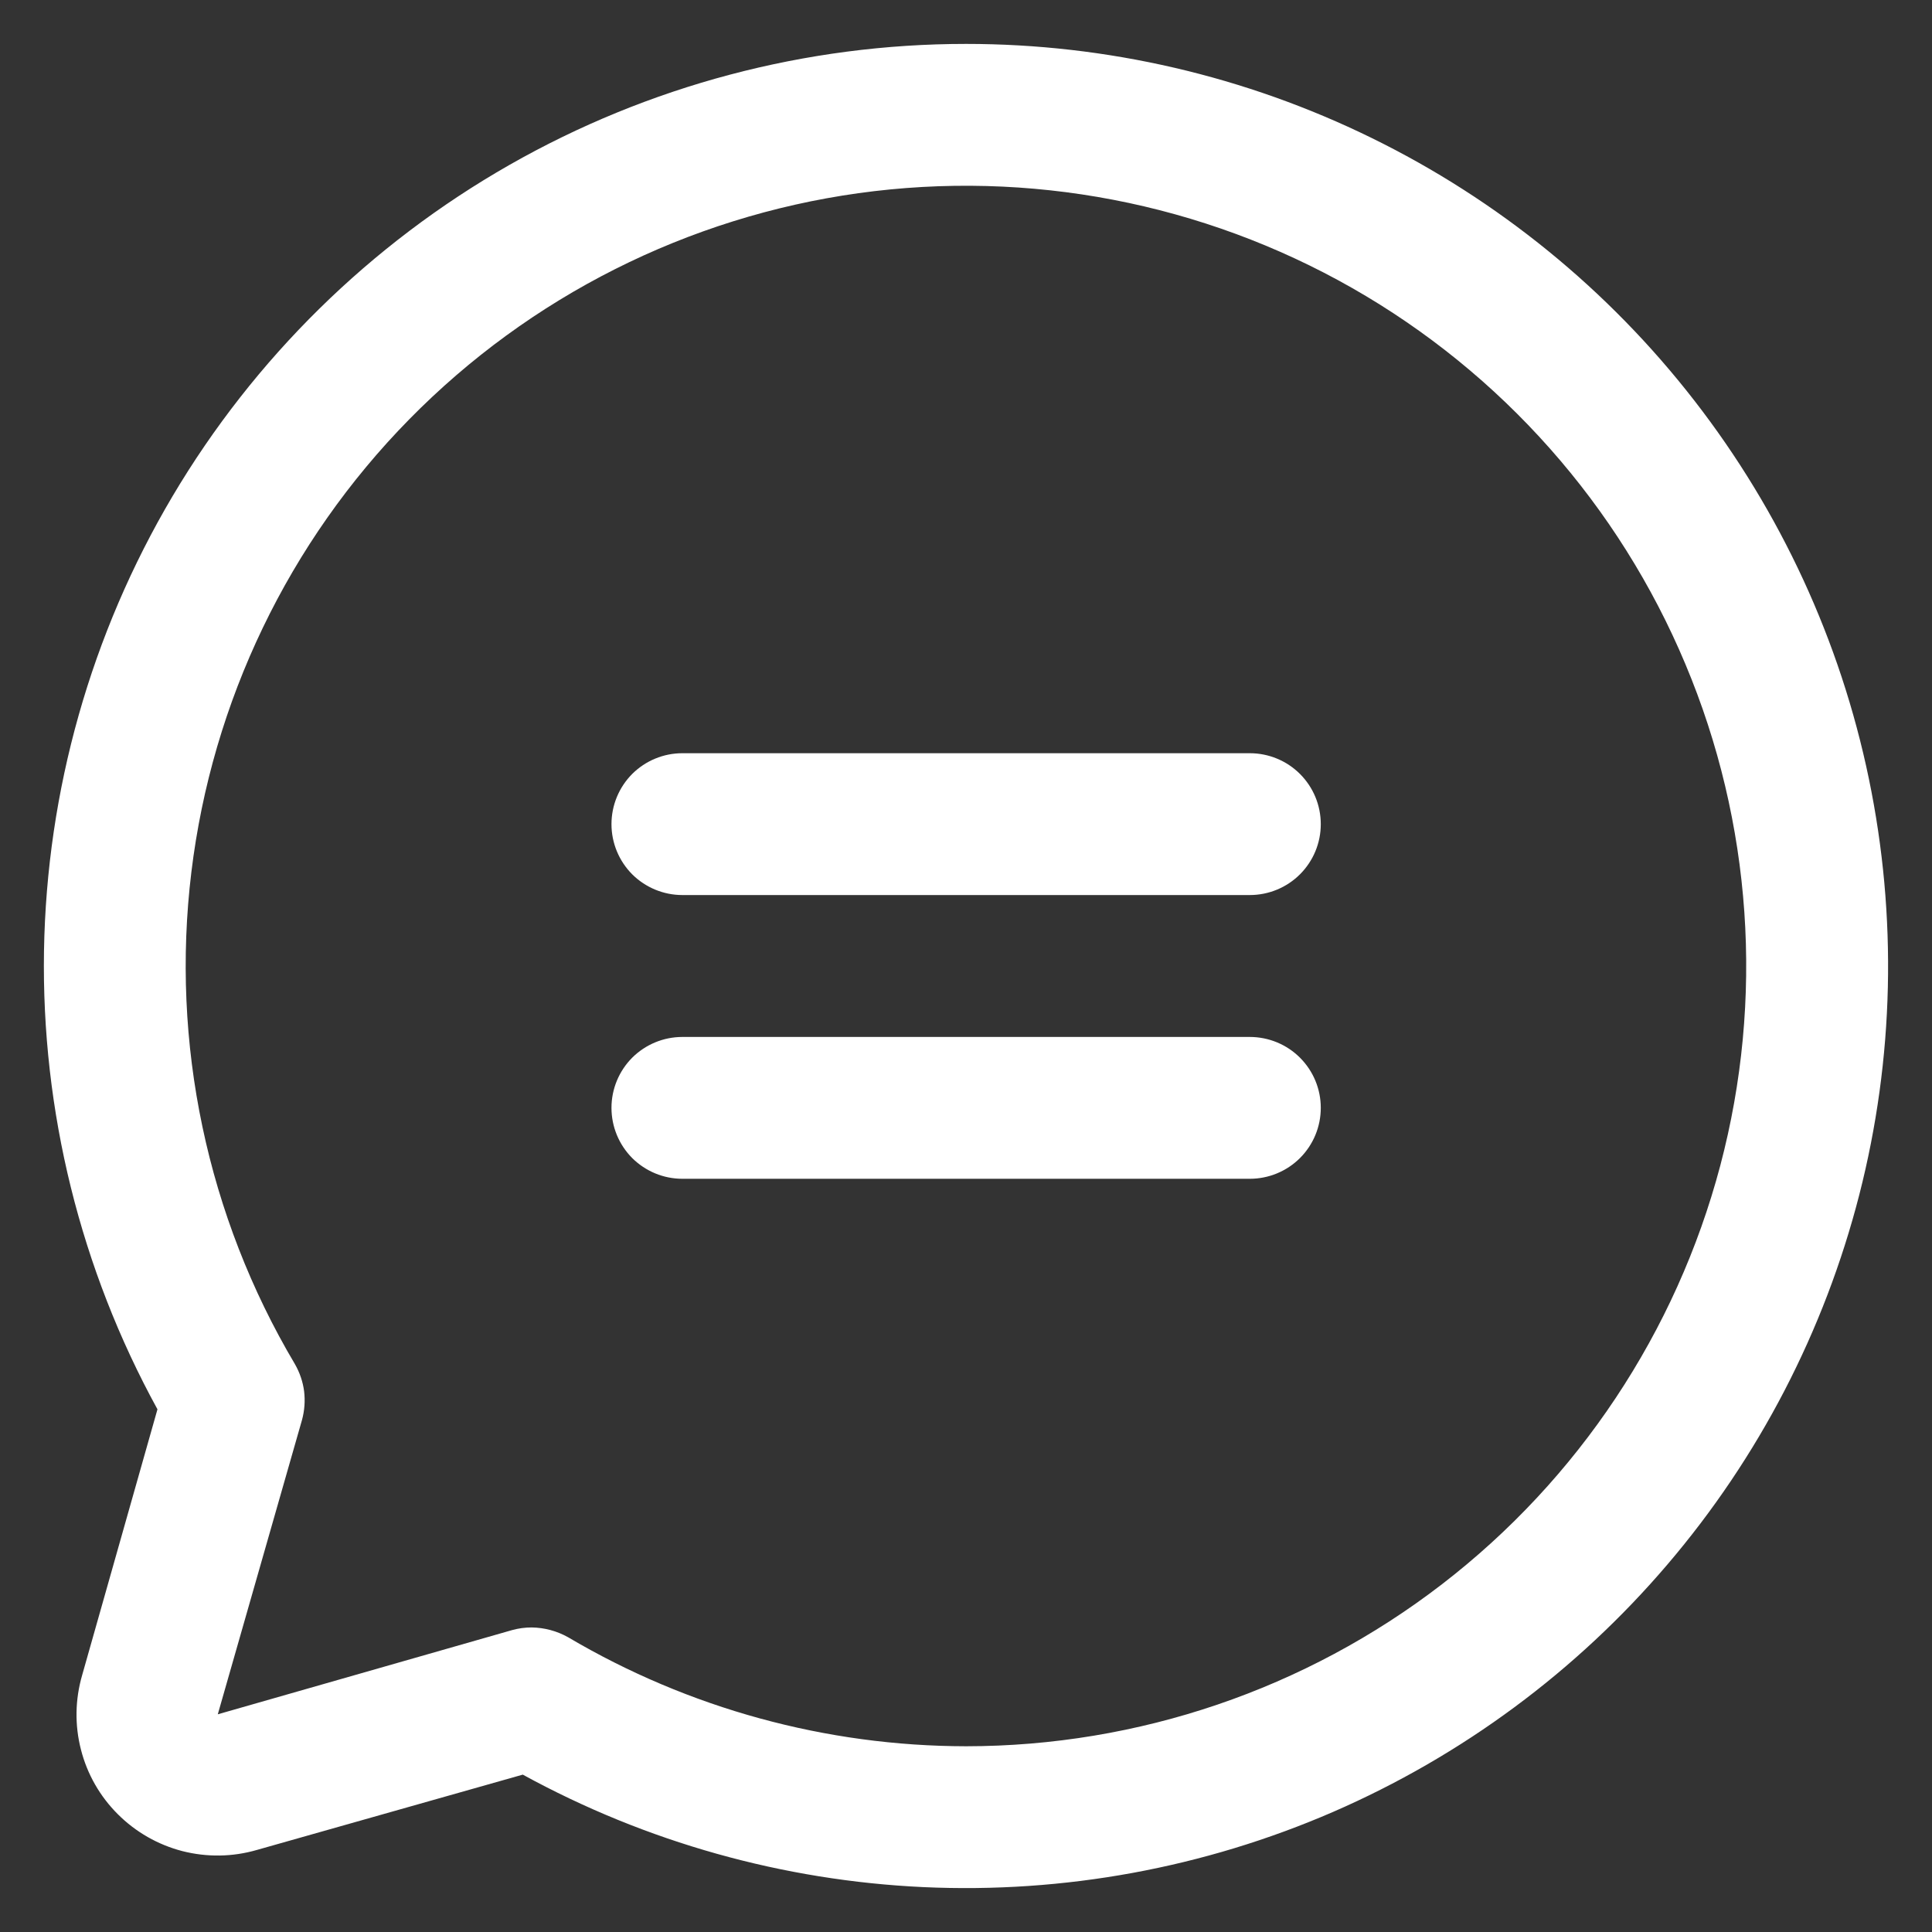 <svg width="22" height="22" viewBox="0 0 22 22" fill="none" xmlns="http://www.w3.org/2000/svg">
<rect x="0" y="0" width="22" height="22" fill="#333333" stroke="none"/>
<path d="M11.001 0.5C9.178 0.5 7.385 0.975 5.801 1.878C4.217 2.781 2.895 4.081 1.965 5.65C1.036 7.219 0.532 9.003 0.501 10.826C0.471 12.649 0.916 14.449 1.793 16.048L0.935 19.077C0.855 19.353 0.85 19.645 0.922 19.924C0.993 20.202 1.138 20.456 1.342 20.659C1.545 20.862 1.799 21.007 2.077 21.079C2.356 21.15 2.648 21.146 2.924 21.066L5.953 20.208C7.357 20.977 8.918 21.415 10.517 21.489C12.116 21.562 13.71 21.27 15.179 20.633C16.647 19.995 17.951 19.031 18.989 17.813C20.028 16.595 20.774 15.156 21.172 13.605C21.569 12.055 21.606 10.434 21.281 8.867C20.956 7.299 20.276 5.827 19.295 4.563C18.314 3.298 17.056 2.275 15.619 1.571C14.181 0.866 12.602 0.5 11.001 0.5ZM11.001 19.885C9.406 19.883 7.841 19.454 6.468 18.643C6.341 18.572 6.199 18.534 6.054 18.532C5.979 18.532 5.904 18.542 5.832 18.562L2.48 19.521L3.439 16.169C3.468 16.063 3.476 15.952 3.463 15.843C3.449 15.734 3.413 15.629 3.358 15.533C2.358 13.847 1.943 11.878 2.179 9.932C2.415 7.986 3.287 6.172 4.661 4.774C6.035 3.376 7.832 2.471 9.774 2.2C11.716 1.93 13.692 2.309 15.396 3.279C17.099 4.249 18.434 5.755 19.192 7.563C19.951 9.37 20.09 11.378 19.589 13.273C19.087 15.168 17.973 16.844 16.42 18.04C14.867 19.236 12.961 19.884 11.001 19.885ZM15.04 9.385C15.04 9.599 14.955 9.804 14.803 9.956C14.652 10.107 14.446 10.192 14.232 10.192H7.77C7.556 10.192 7.351 10.107 7.199 9.956C7.048 9.804 6.963 9.599 6.963 9.385C6.963 9.17 7.048 8.965 7.199 8.813C7.351 8.662 7.556 8.577 7.77 8.577H14.232C14.446 8.577 14.652 8.662 14.803 8.813C14.955 8.965 15.04 9.17 15.04 9.385ZM15.04 12.615C15.04 12.83 14.955 13.035 14.803 13.187C14.652 13.338 14.446 13.423 14.232 13.423H7.77C7.556 13.423 7.351 13.338 7.199 13.187C7.048 13.035 6.963 12.83 6.963 12.615C6.963 12.401 7.048 12.196 7.199 12.044C7.351 11.893 7.556 11.808 7.77 11.808H14.232C14.446 11.808 14.652 11.893 14.803 12.044C14.955 12.196 15.04 12.401 15.04 12.615Z" fill="white"/>
</svg>
